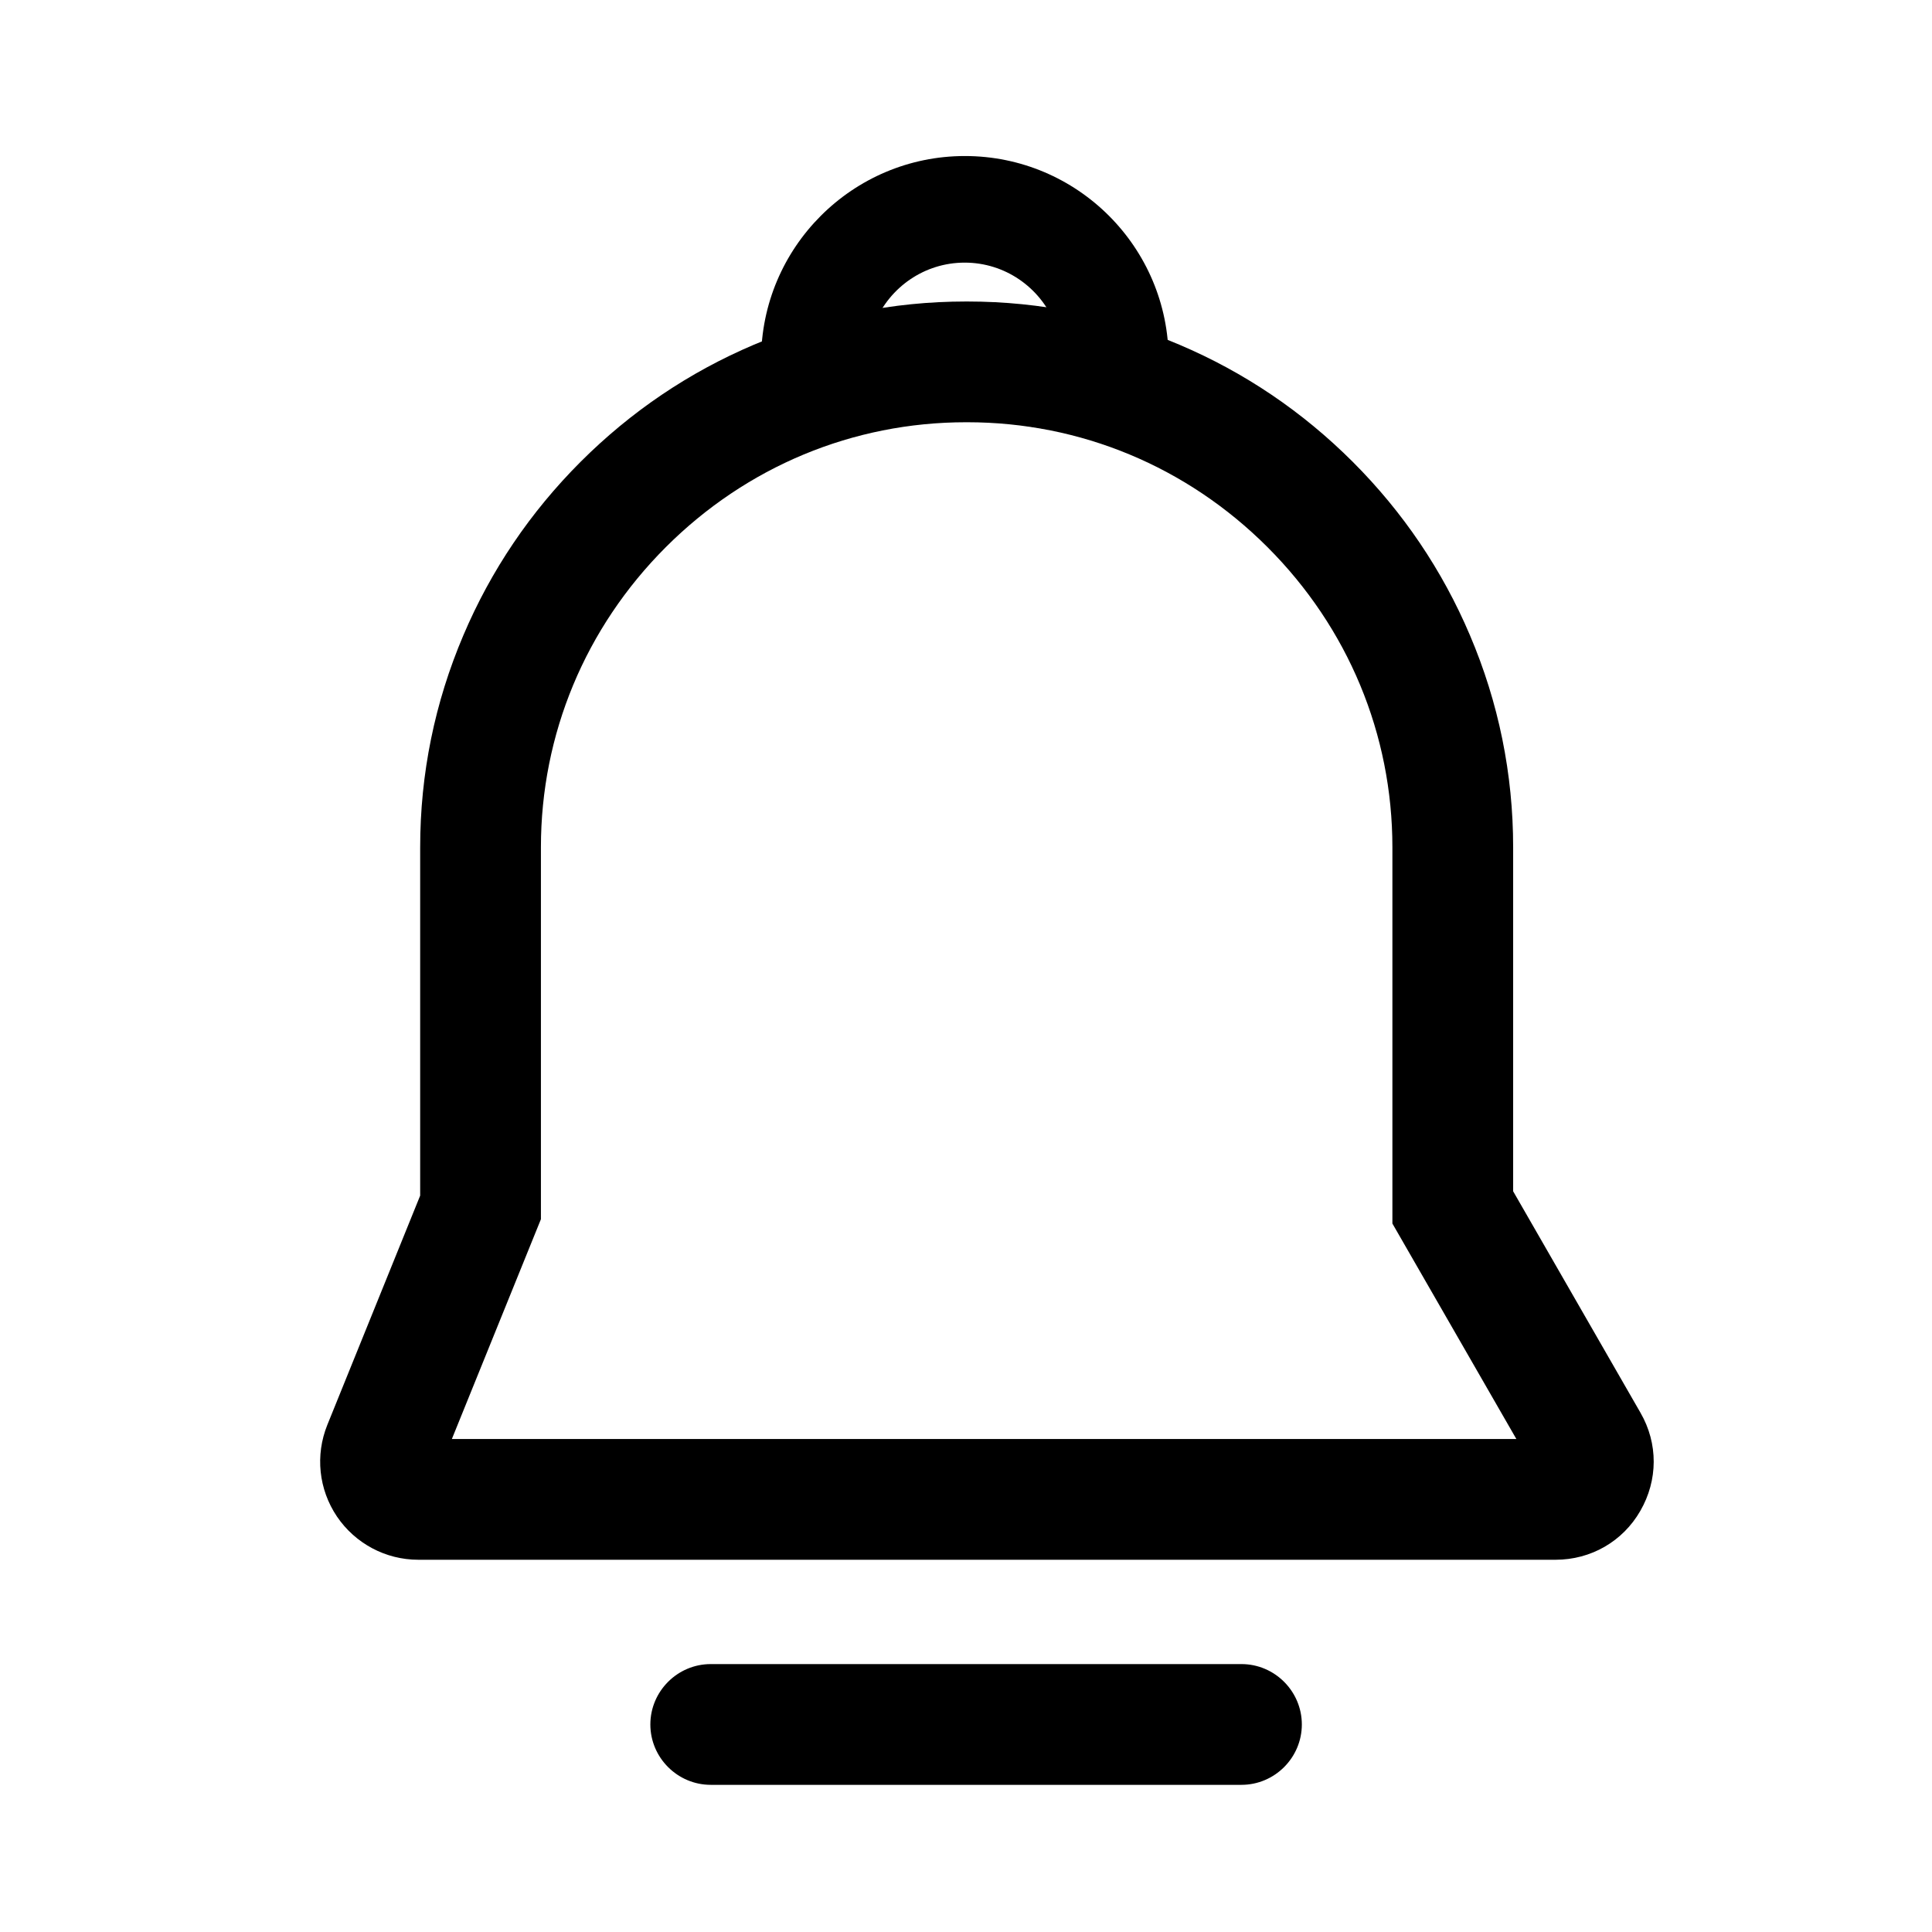 <?xml version="1.0" standalone="no"?><!DOCTYPE svg PUBLIC "-//W3C//DTD SVG 1.1//EN" "http://www.w3.org/Graphics/SVG/1.1/DTD/svg11.dtd"><svg t="1727580878669" class="icon" viewBox="0 0 1024 1024" version="1.1" xmlns="http://www.w3.org/2000/svg" p-id="4289" xmlns:xlink="http://www.w3.org/1999/xlink" width="64" height="64"><path d="M824.5 826.7H221.7c-17.3 0-33.4-8.6-43.1-22.9-9.7-14.4-11.6-32.5-5.1-48.6l49.2-121.5V449.1c0-38.9 7.7-76.7 22.9-112.4 14.6-34.4 35.5-65.3 62.1-91.9 26.6-26.6 57.5-47.5 91.9-62.1 35.7-15.2 73.5-22.9 112.4-22.9h0.7c38.9 0 76.7 7.7 112.4 22.9 34.4 14.6 65.3 35.5 91.9 62.1 26.6 26.6 47.5 57.5 62.1 91.9 15.2 35.7 22.9 73.5 22.9 112.4v182.3l67.5 117.4c9.4 16.3 9.3 35.7-0.1 52-9.3 16.2-26.2 25.9-44.9 25.9z m-585-64h564.2L738 648.5V449.1c0-59.9-23.5-116.4-66.2-159.1-42.7-42.7-99.2-66.2-159.1-66.2h-0.7c-59.9 0-116.4 23.5-159.1 66.2-42.7 42.7-66.2 99.2-66.2 159.1v197.1l-47.2 116.5z" p-id="4290"></path><path d="M432.8 232.8c-13.5 0-25.4-9.7-27.8-23.4-1.1-6.2-1.6-12.5-1.6-18.7 0-59.5 48.4-108 108-108s108 48.4 108 108c0 6.2-0.6 12.5-1.6 18.7-2.7 15.2-17.1 25.5-32.4 23l-56.8-9.2c-11.4-1.9-23-1.9-34.5 0l-56.8 9.2c-1.5 0.3-3 0.4-4.5 0.4z m78.5-67.5c8.8 0 17.6 0.7 26.3 2.1l21.2 3.4c-7.8-18.5-26.1-31.6-47.5-31.6s-39.7 13.1-47.5 31.6l21.2-3.4c8.8-1.4 17.6-2.1 26.3-2.1zM658 946H376.7c-17.6 0-32-14.4-32-32s14.4-32 32-32H658c17.6 0 32 14.4 32 32s-14.4 32-32 32z" p-id="4291"></path></svg>